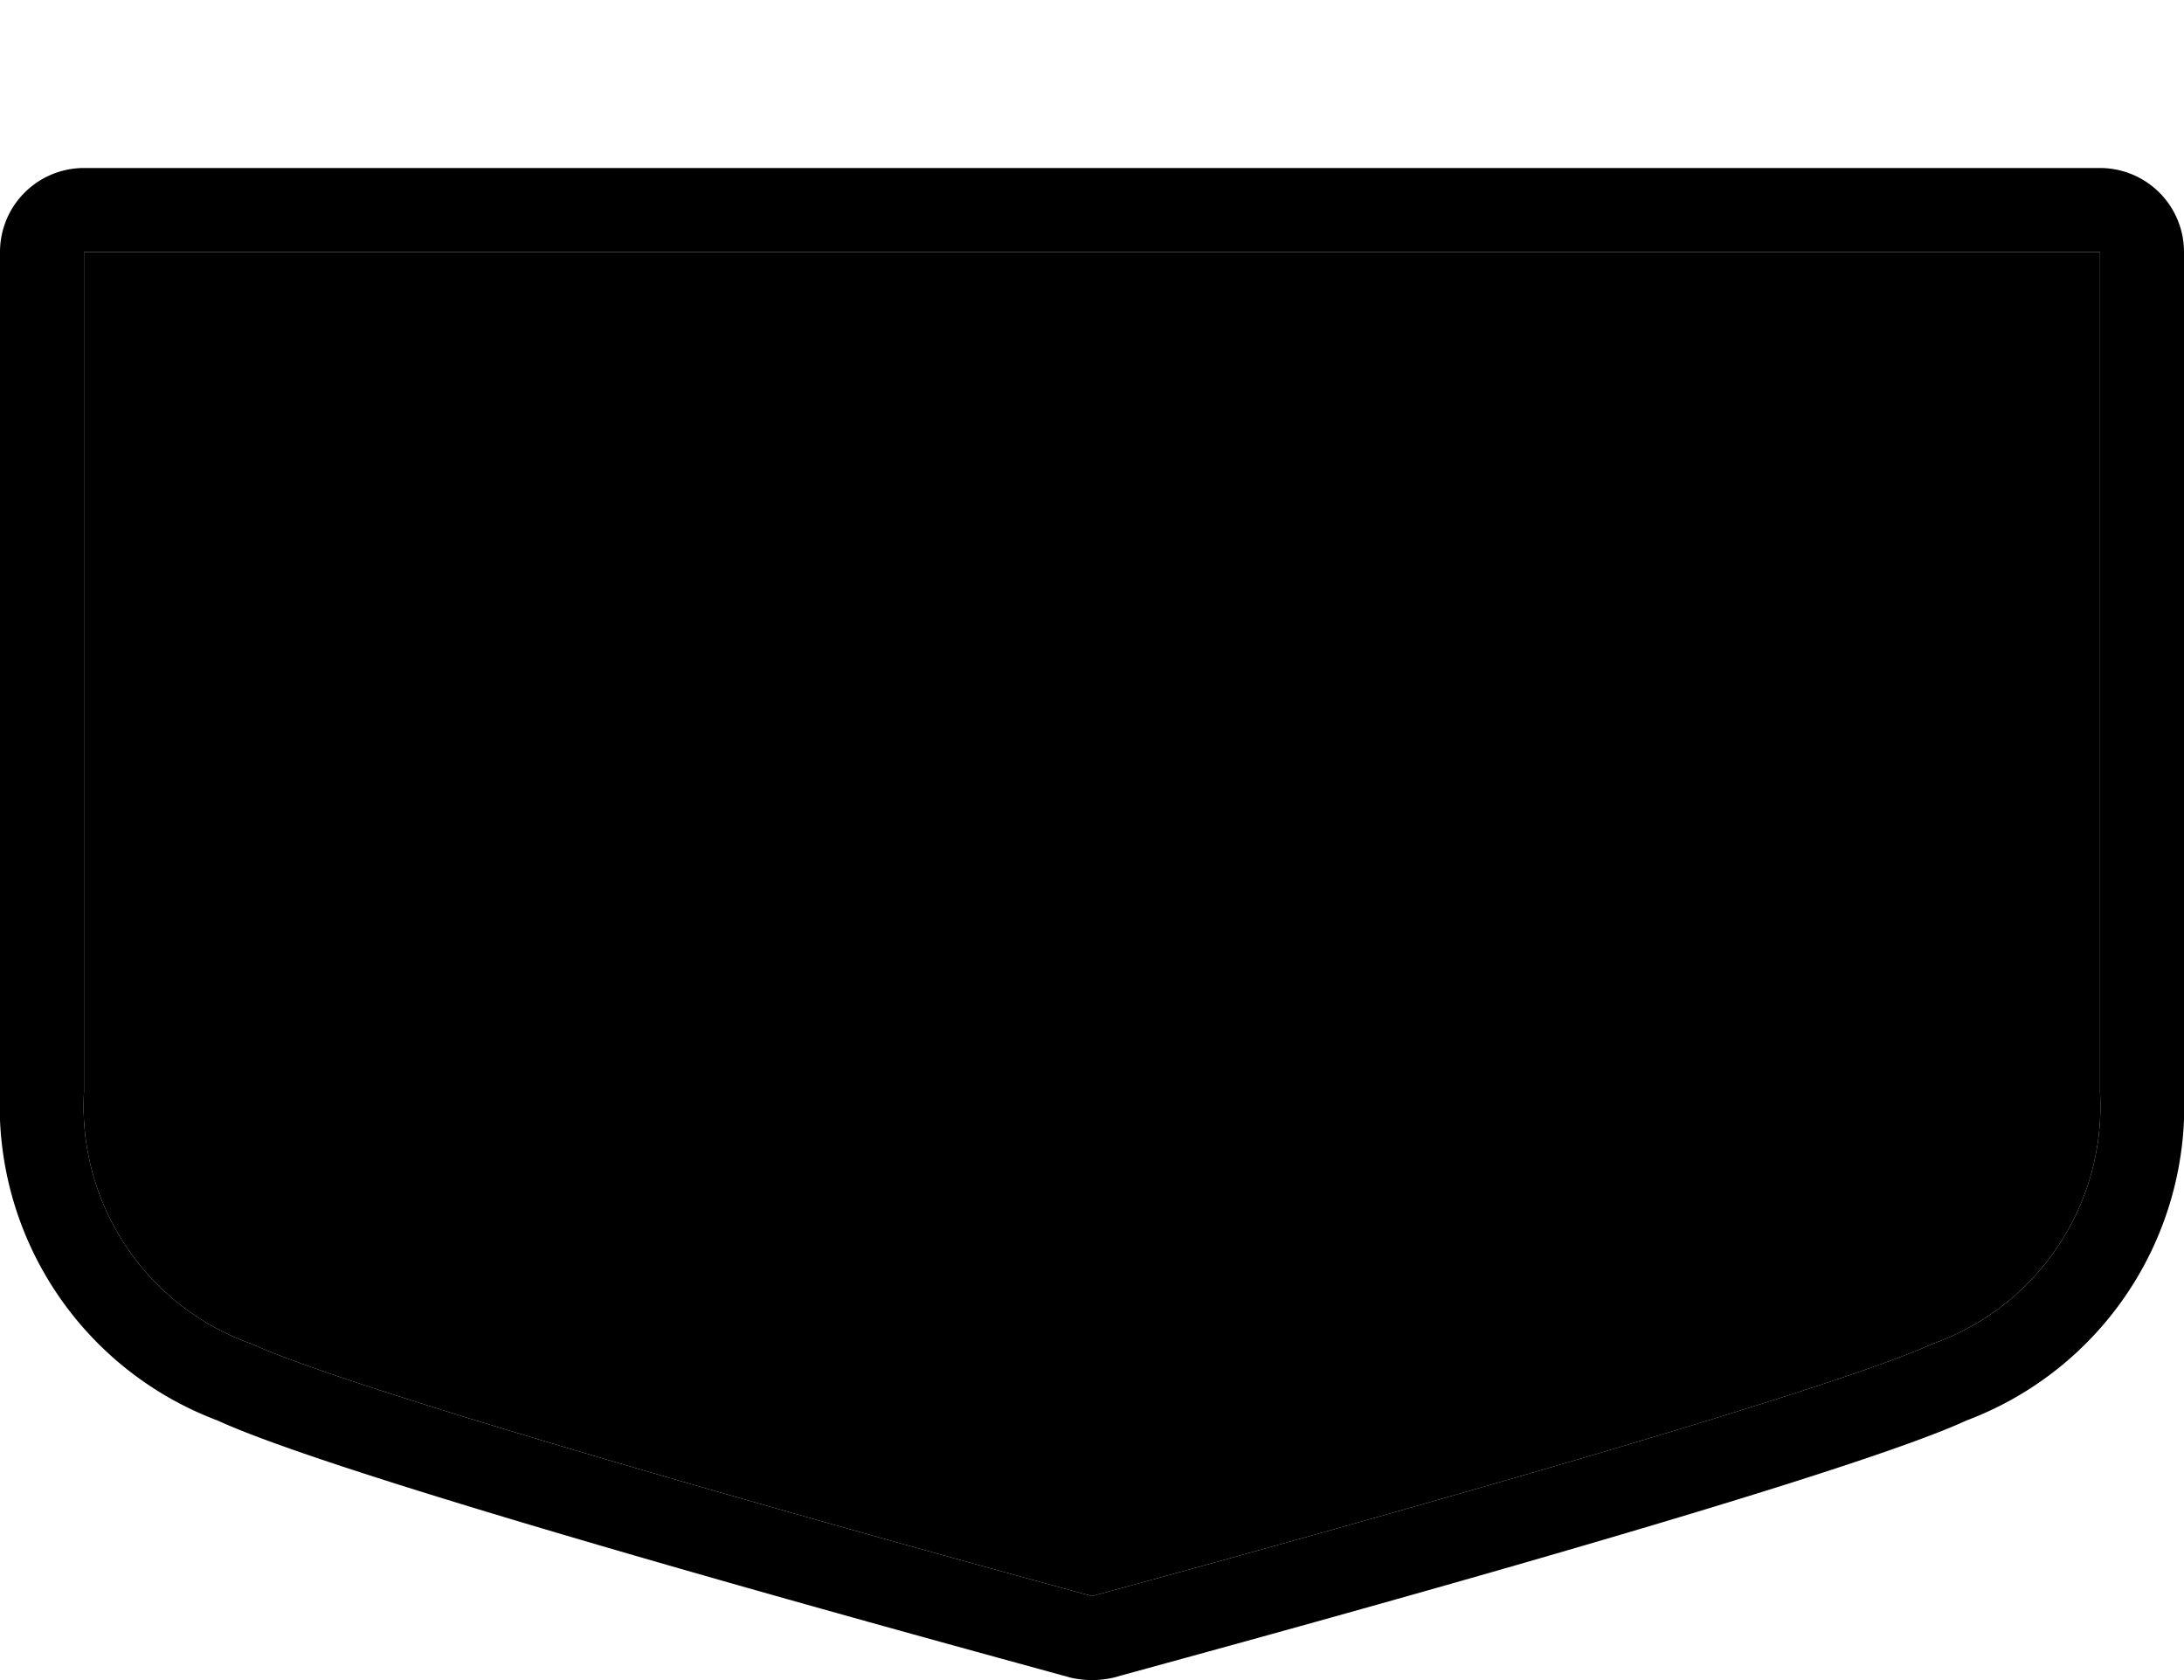 <svg xmlns="http://www.w3.org/2000/svg" width="26" height="20" viewBox="0 0 26 20"><g><path d="M0,0 H26 V20 H0 Z" fill="none"/><path d="M25,3V13a3,3,0,0,1-2,3c-1.63.74-10,3-10,3S4.63,16.74,3,16a3,3,0,0,1-2-3V3H25m0-1H1A1,1,0,0,0,0,3V13a4,4,0,0,0,2.59,3.91c1.65.76,9.29,2.82,10.15,3.06a1.14,1.14,0,0,0,.52,0c.86-.24,8.5-2.3,10.15-3.06A4,4,0,0,0,26,13V3a1,1,0,0,0-1-1Z" fill="hsl(0, 13%, 71%)"/><path d="M1,3V13a3,3,0,0,0,2,3c1.63.74,10,3,10,3s8.37-2.26,10-3a3,3,0,0,0,2-3V3Z" fill="hsl(0, 12%, 15%)"/></g></svg>